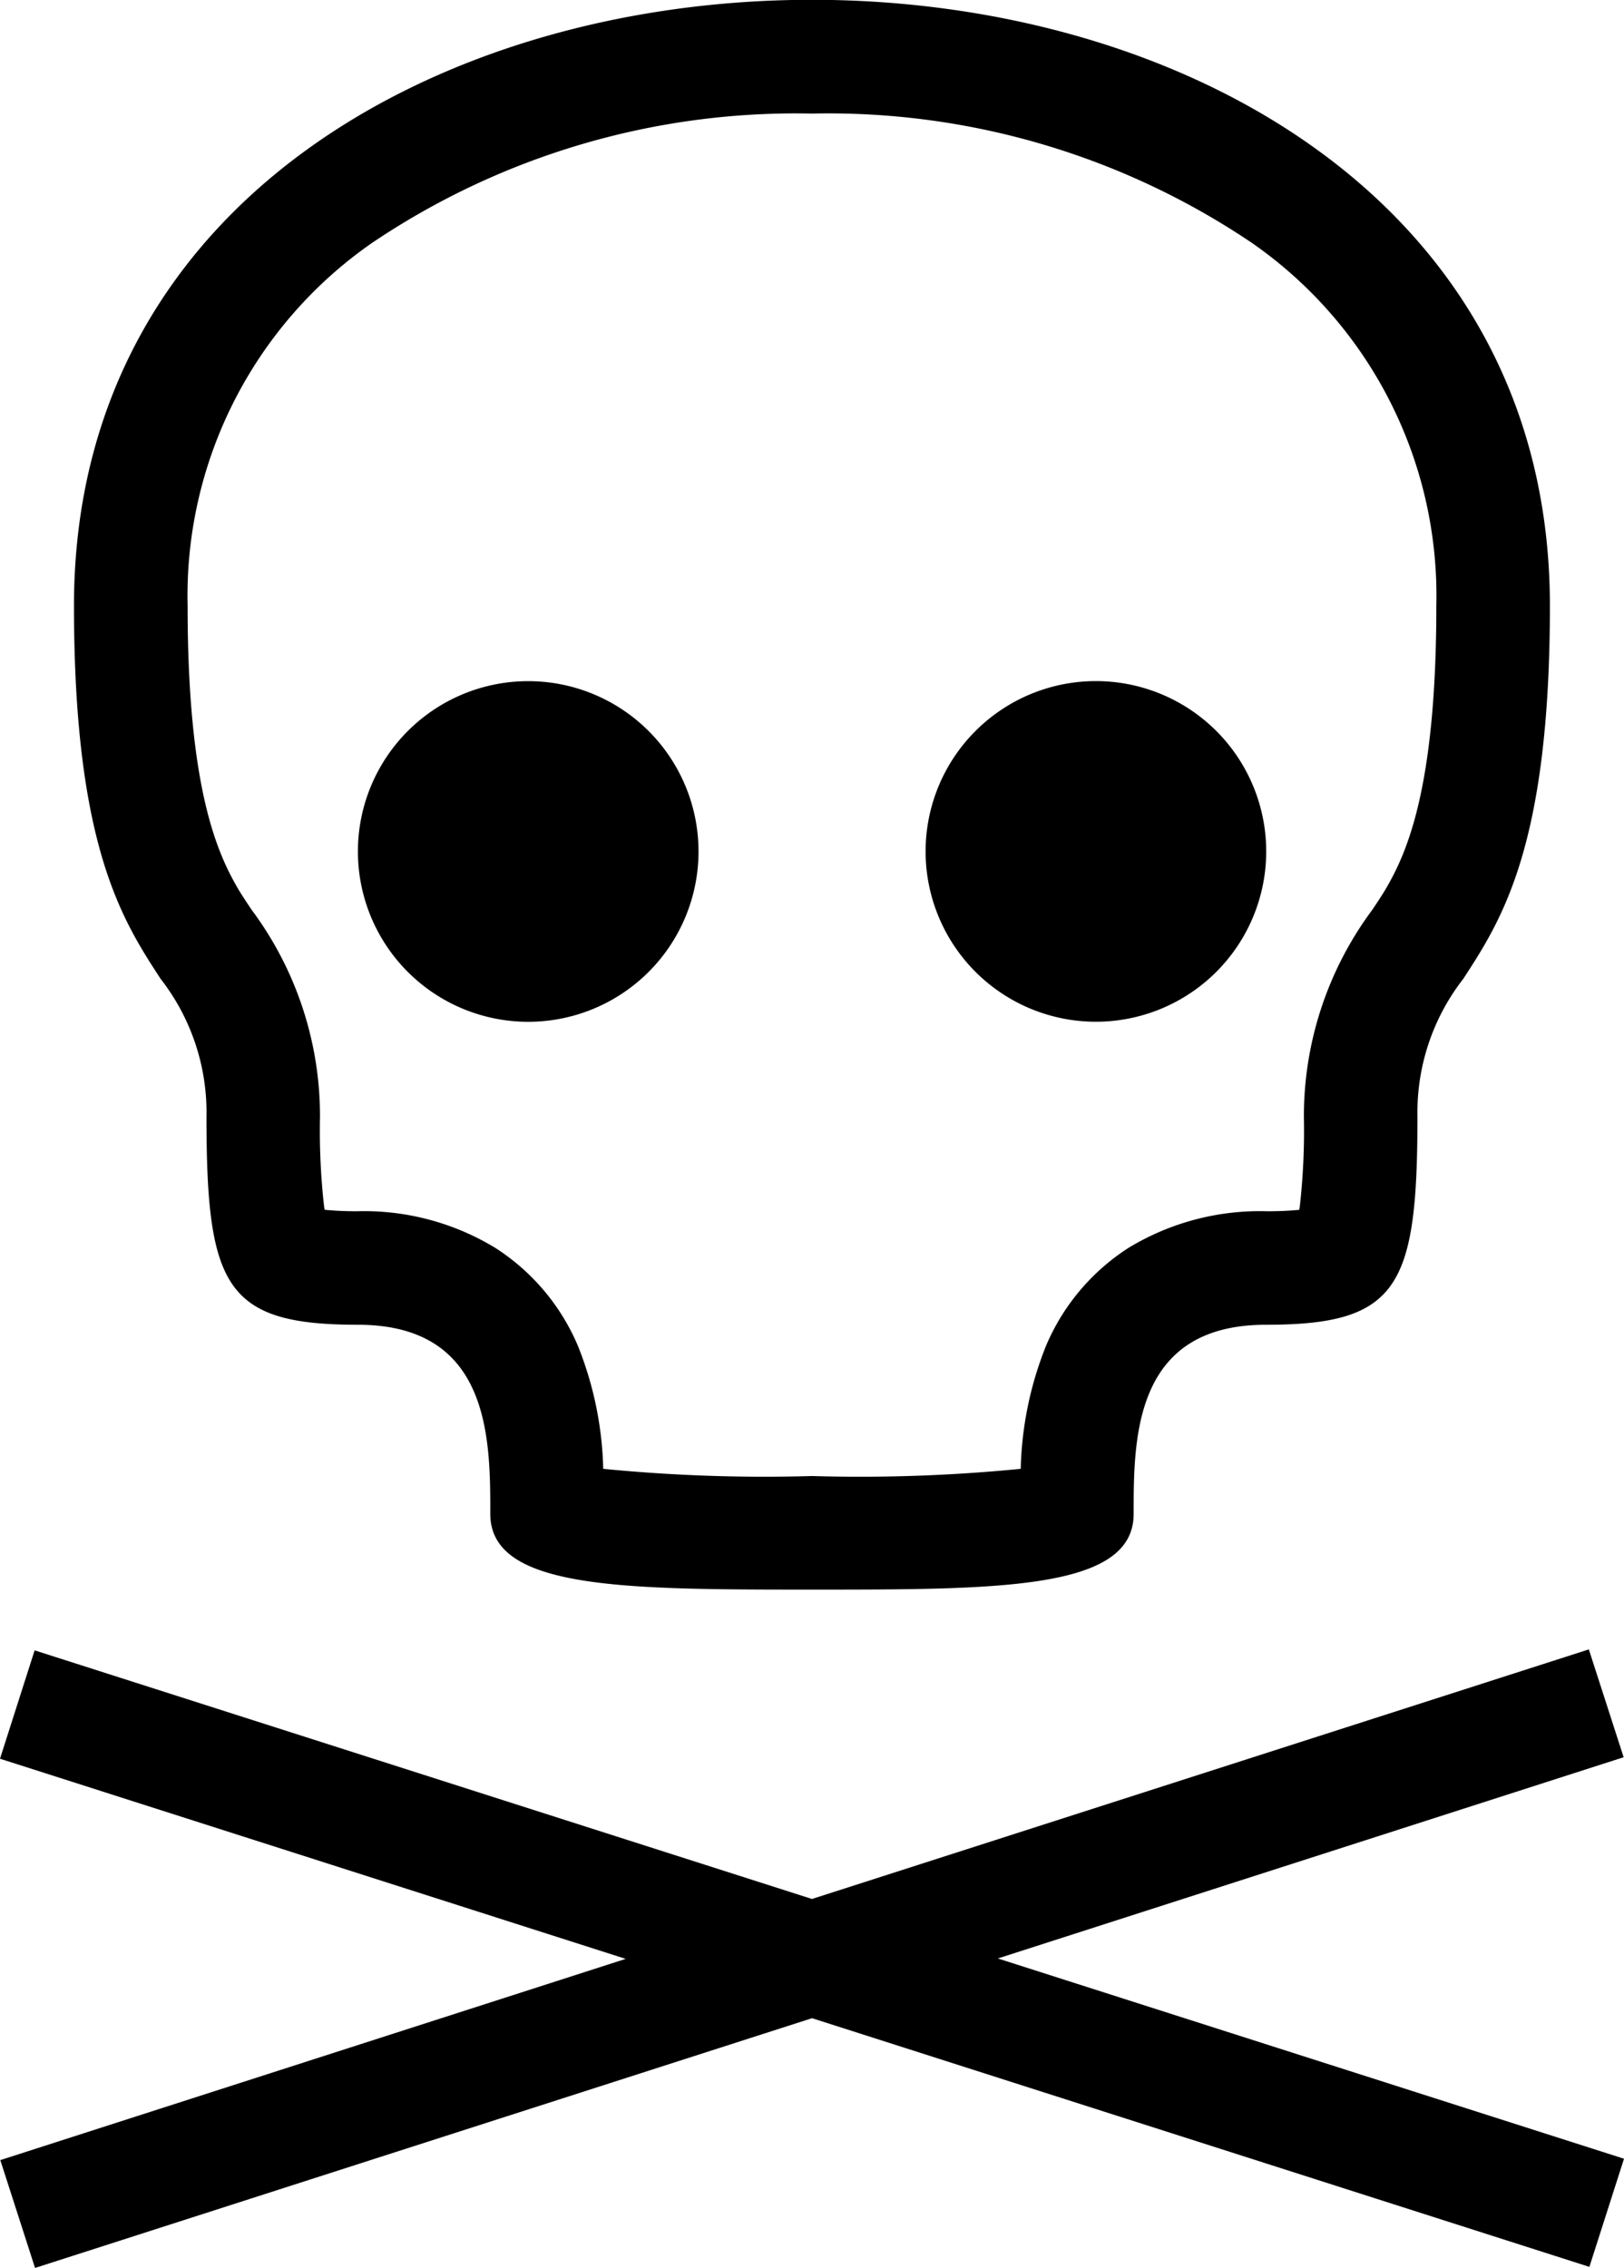 <svg xmlns="http://www.w3.org/2000/svg" width="27.111" height="37.86" viewBox="0 0 27.111 37.86"><defs><style>.a{fill-rule:evenodd;}</style></defs><g transform="translate(0 0)"><path class="a" d="M15.624,24.354a5.3,5.3,0,0,0,.554.024,4.215,4.215,0,0,1,2.293.611,3.617,3.617,0,0,1,1.378,1.63,5.863,5.863,0,0,1,.425,2.059,27.521,27.521,0,0,0,3.485.12,27.349,27.349,0,0,0,3.485-.12,5.868,5.868,0,0,1,.425-2.06,3.616,3.616,0,0,1,1.377-1.63,4.227,4.227,0,0,1,2.293-.61,5.38,5.38,0,0,0,.555-.023l.011-.076a11.327,11.327,0,0,0,.066-1.478,5.773,5.773,0,0,1,1.142-3.454c.086-.128.162-.243.222-.344.341-.584.847-1.651.847-4.729A7.17,7.17,0,0,0,31.111,8.22a12.638,12.638,0,0,0-7.352-2.164A12.646,12.646,0,0,0,16.407,8.22a7.172,7.172,0,0,0-3.071,6.055c0,3.077.506,4.144.847,4.729.06.1.136.215.222.343A5.766,5.766,0,0,1,15.546,22.8a11.308,11.308,0,0,0,.066,1.478l.011.076ZM13.651,22.8c0,2.842.317,3.473,2.527,3.473s2.211,1.9,2.211,3.158,2.212,1.263,5.37,1.263,5.37,0,5.37-1.263,0-3.158,2.211-3.158,2.526-.631,2.527-3.473a3.628,3.628,0,0,1,.764-2.3c.64-.982,1.447-2.22,1.447-6.228,0-13.487-24.639-13.487-24.639,0,0,4.008.807,5.247,1.447,6.228A3.628,3.628,0,0,1,13.651,22.8Z" transform="translate(-10.204 -4.16)"/><path d="M22.327,19.481a2.843,2.843,0,1,1-2.843-2.843A2.843,2.843,0,0,1,22.327,19.481Z" transform="translate(-10.666 -5.268)"/><path d="M32.728,19.478a2.843,2.843,0,1,1-2.845-2.841A2.843,2.843,0,0,1,32.728,19.478Z" transform="translate(-11.59 -5.268)"/><path class="a" d="M20.535,39.539,10.089,42.9l.58,1.8L23.64,40.531l12.977,4.151.578-1.805L26.742,39.534l10.447-3.359-.581-1.8L23.639,38.541,10.662,34.391,10.084,36.2l10.452,3.343Z" transform="translate(-10.084 -6.843)"/></g></svg>
